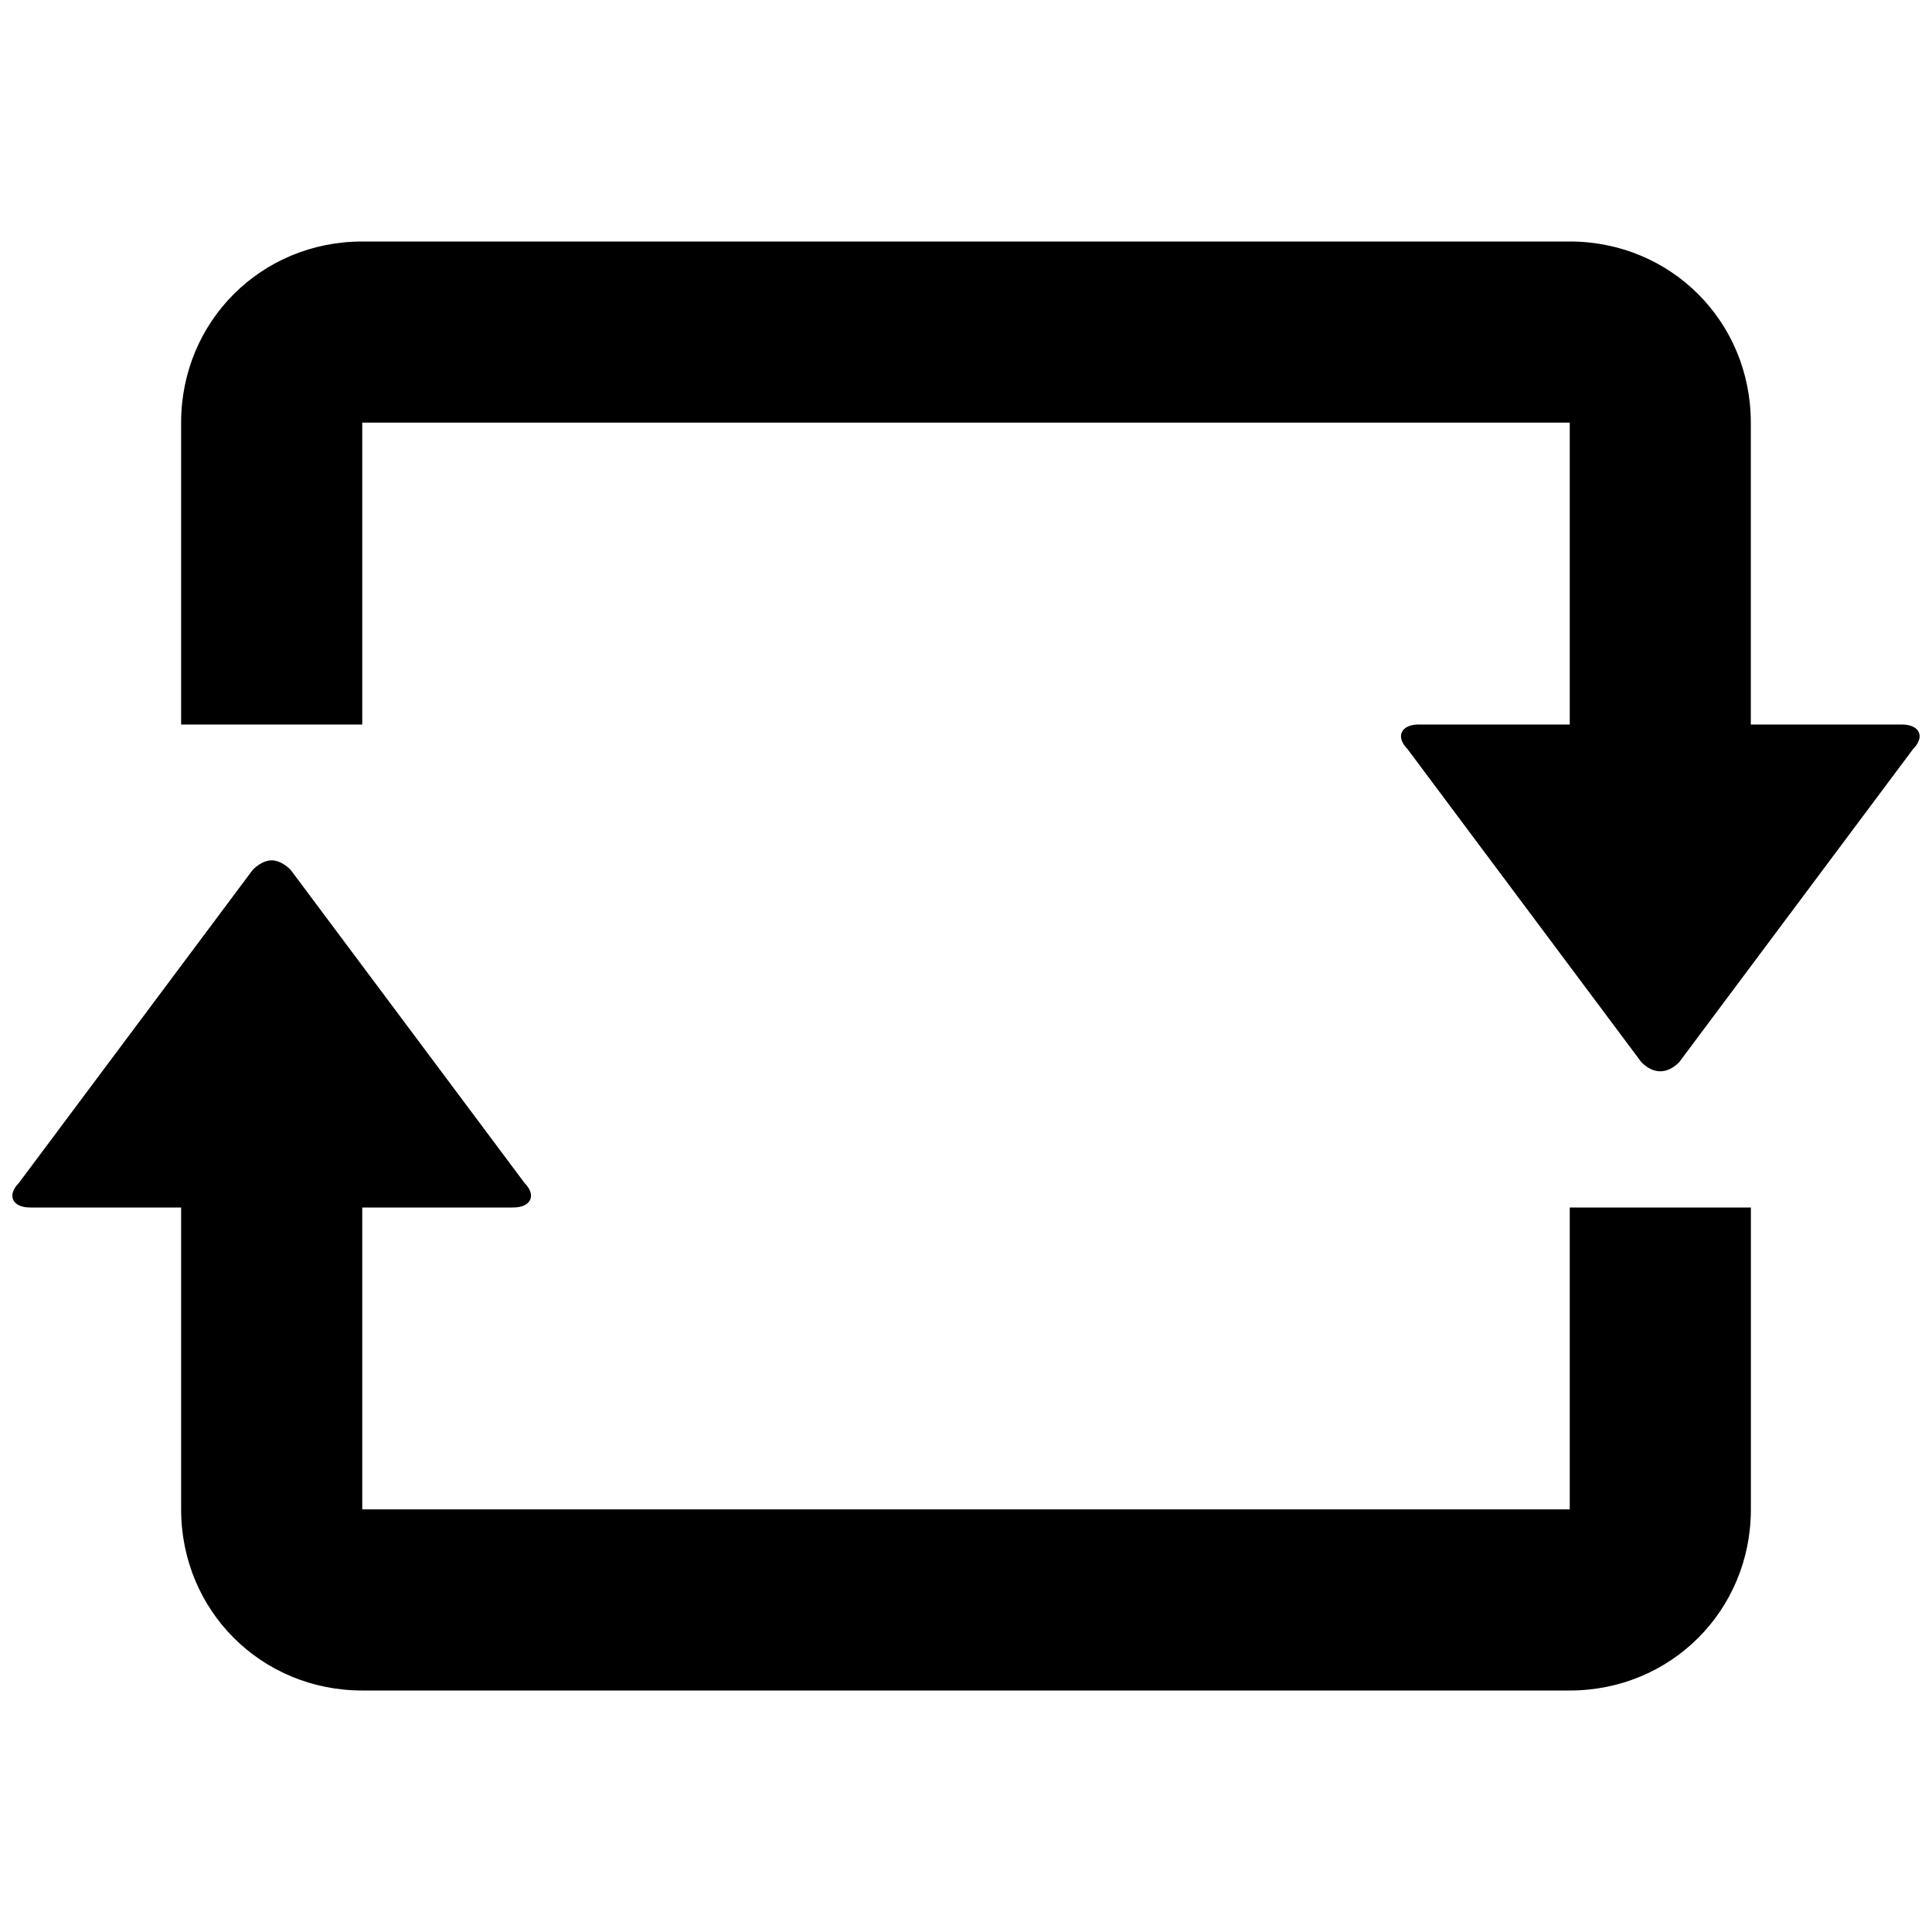 <svg xmlns="http://www.w3.org/2000/svg" version="1.1" width="32" height="32" data-icon="loop-square" data-container-transform="translate(0 4)" viewBox="0 0 32 32">
  <path d="M6 0c-1.675 0-3 1.325-3 3v5h3v-5h20v5h-2.5c-.3 0-.387.206-.188.406l3.875 5.188c.2.2.425.2.625 0l3.875-5.188c.2-.2.113-.406-.188-.406h-2.5v-5c0-1.675-1.325-3-3-3h-20zm-1.5 10.25c-.1 0-.213.056-.313.156l-3.875 5.188c-.2.2-.112.406.188.406h2.5v5c0 1.675 1.325 3 3 3h20c1.675 0 3-1.325 3-3v-5h-3v5h-20v-5h2.5c.3 0 .387-.206.188-.406l-3.875-5.188c-.1-.1-.213-.156-.313-.156z"
  transform="translate(0 4)" />
</svg>